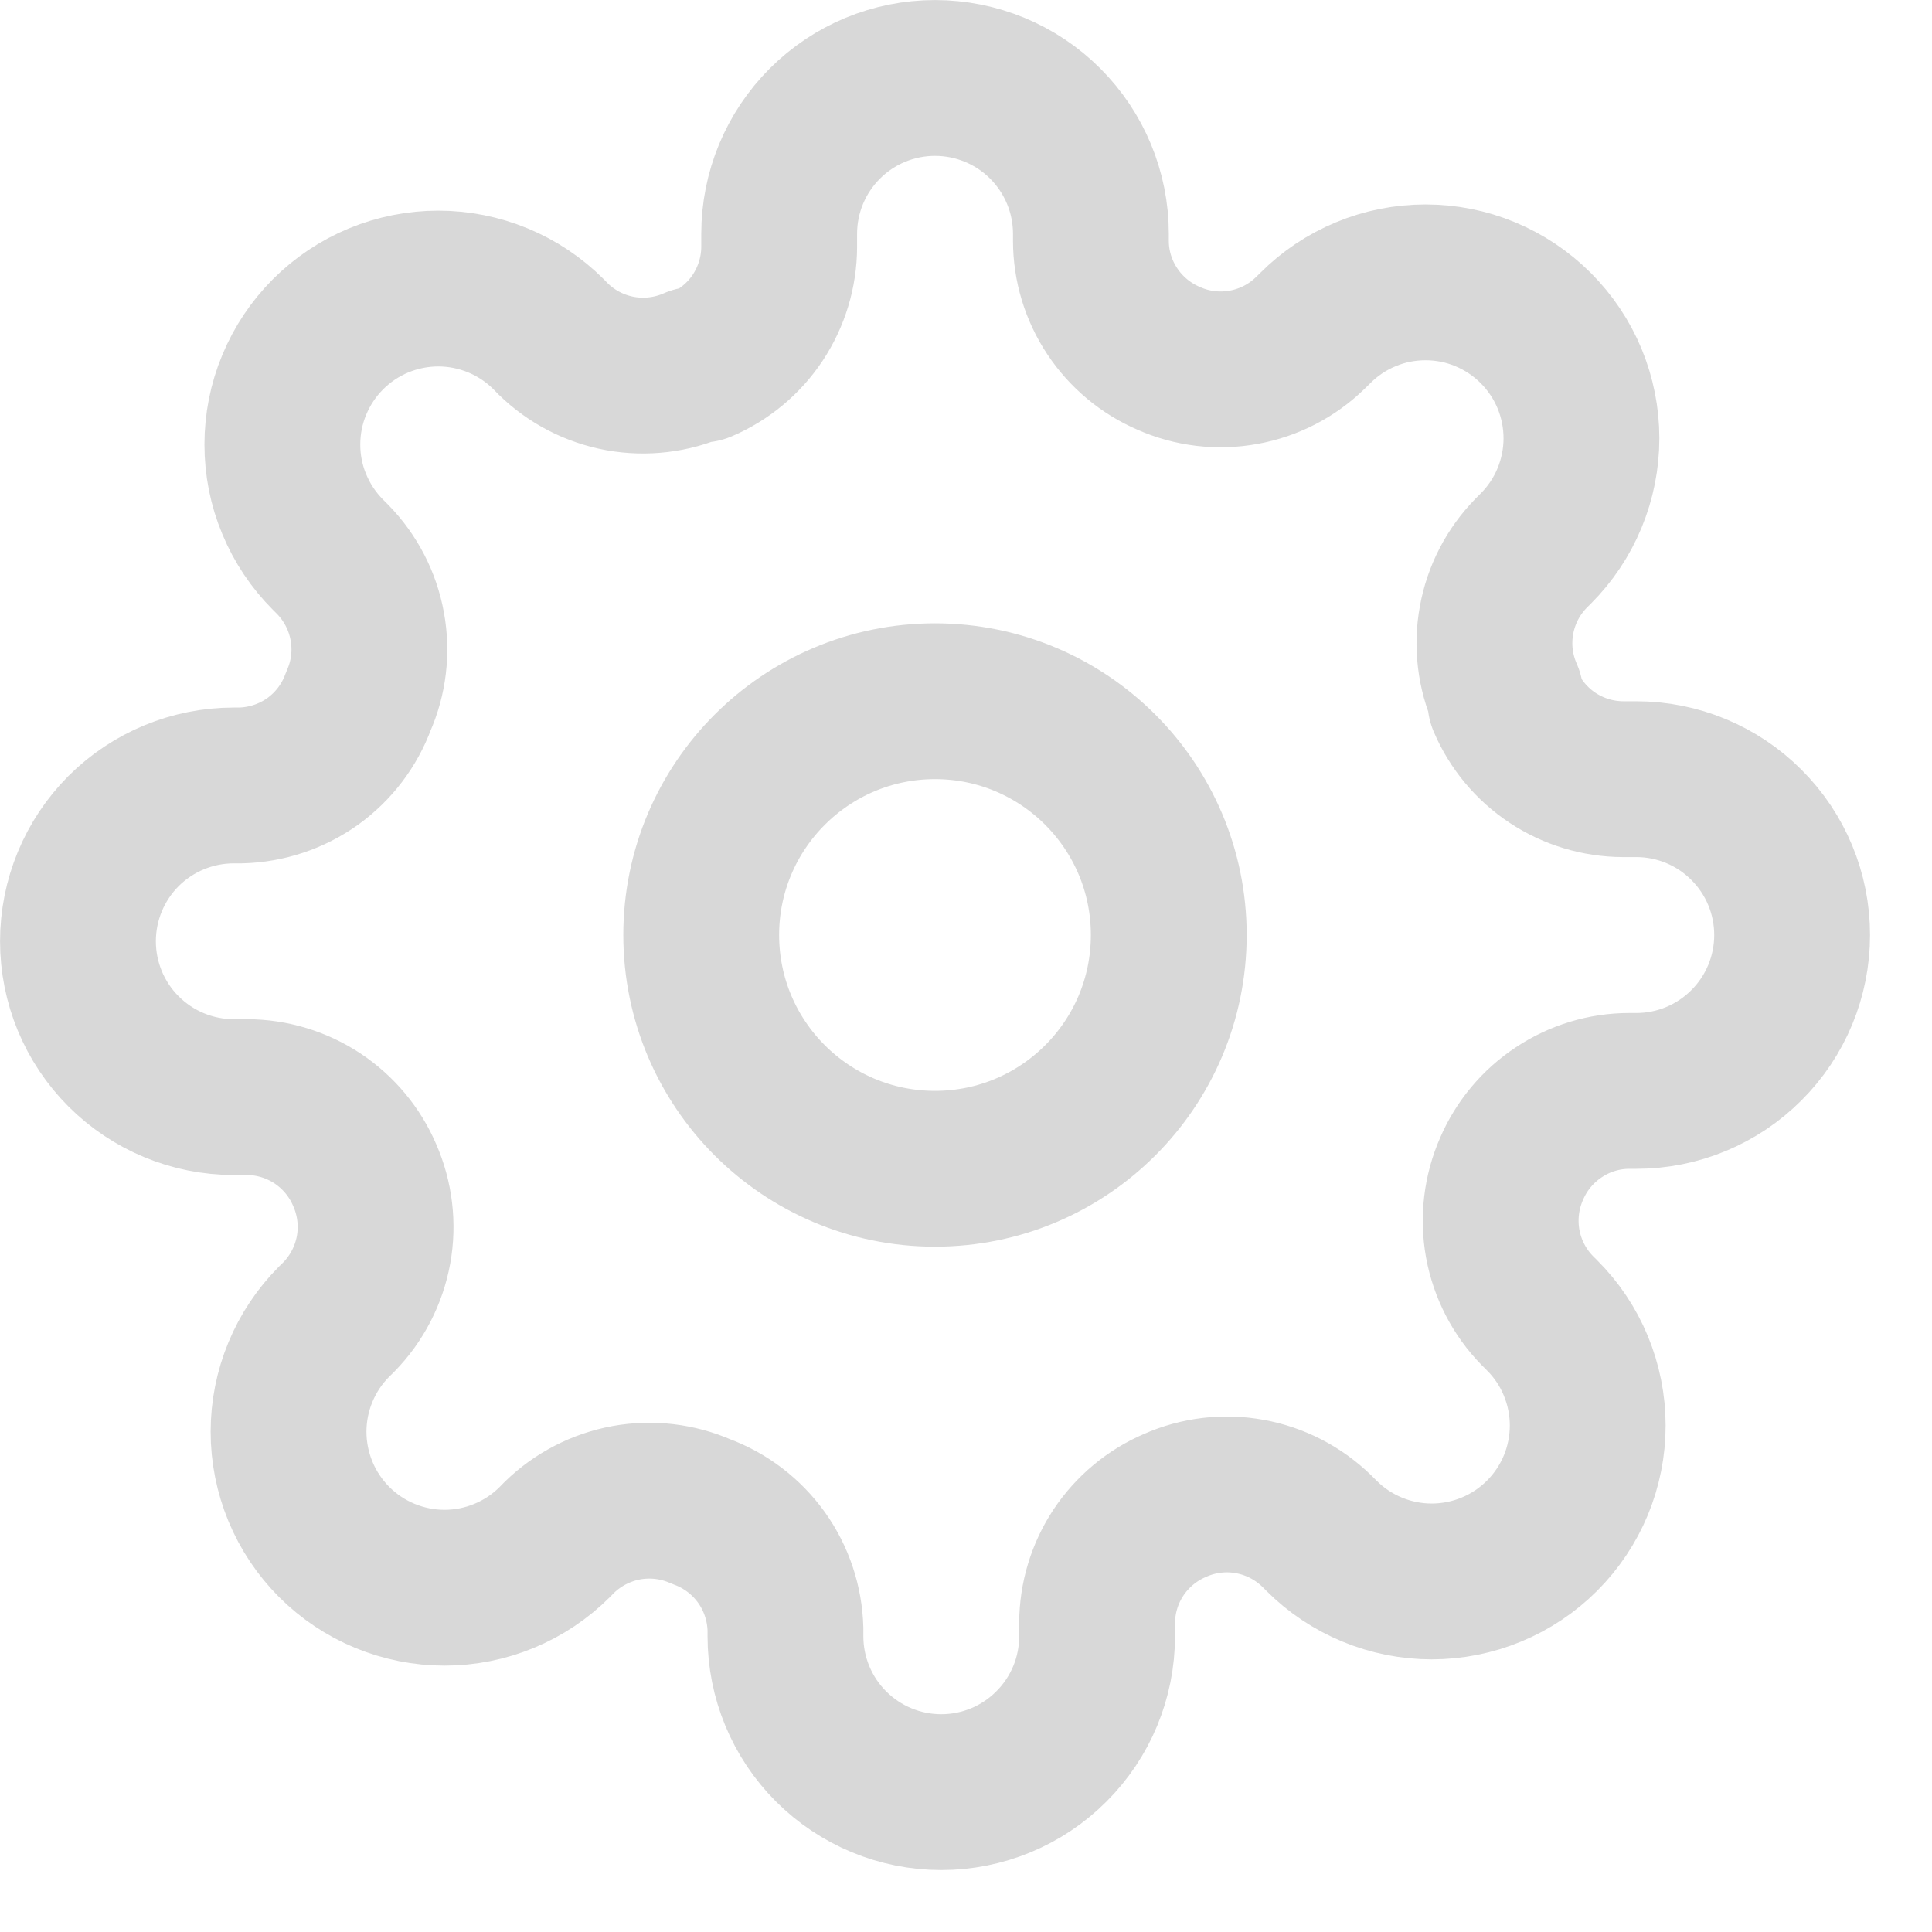 <svg width="20" height="20" viewBox="0 0 20 20" fill="none" xmlns="http://www.w3.org/2000/svg">
<path d="M9.679 12.099C11.015 12.099 12.099 11.016 12.099 9.679C12.099 8.343 11.015 7.259 9.679 7.259C8.343 7.259 7.259 8.343 7.259 9.679C7.259 11.016 8.343 12.099 9.679 12.099Z" stroke="#D8D8D8" stroke-width="1.613" stroke-linecap="round" stroke-linejoin="round"/>
<path d="M15.648 12.099C15.541 12.342 15.509 12.612 15.556 12.874C15.604 13.136 15.728 13.377 15.914 13.567L15.963 13.616C16.113 13.765 16.232 13.943 16.313 14.139C16.394 14.335 16.436 14.545 16.436 14.757C16.436 14.969 16.394 15.179 16.313 15.375C16.232 15.57 16.113 15.748 15.963 15.898C15.813 16.048 15.635 16.167 15.439 16.248C15.243 16.329 15.033 16.371 14.821 16.371C14.609 16.371 14.399 16.329 14.204 16.248C14.008 16.167 13.83 16.048 13.68 15.898L13.632 15.85C13.441 15.664 13.2 15.539 12.938 15.492C12.677 15.444 12.407 15.476 12.164 15.584C11.925 15.686 11.722 15.856 11.578 16.072C11.435 16.288 11.358 16.542 11.357 16.802V16.939C11.357 17.367 11.187 17.777 10.884 18.079C10.582 18.382 10.172 18.552 9.744 18.552C9.316 18.552 8.906 18.382 8.603 18.079C8.301 17.777 8.131 17.367 8.131 16.939V16.866C8.124 16.599 8.038 16.34 7.883 16.123C7.727 15.906 7.51 15.74 7.259 15.648C7.016 15.541 6.746 15.509 6.485 15.556C6.223 15.604 5.982 15.728 5.791 15.914L5.743 15.963C5.593 16.113 5.415 16.232 5.219 16.313C5.024 16.394 4.814 16.436 4.602 16.436C4.39 16.436 4.18 16.394 3.984 16.313C3.788 16.232 3.61 16.113 3.46 15.963C3.31 15.813 3.191 15.635 3.11 15.439C3.029 15.243 2.987 15.033 2.987 14.821C2.987 14.609 3.029 14.399 3.11 14.204C3.191 14.008 3.31 13.83 3.46 13.68L3.509 13.632C3.695 13.441 3.819 13.2 3.867 12.938C3.914 12.677 3.882 12.407 3.775 12.164C3.673 11.925 3.503 11.722 3.287 11.578C3.07 11.435 2.817 11.358 2.557 11.357H2.42C1.992 11.357 1.582 11.187 1.279 10.884C0.977 10.582 0.807 10.172 0.807 9.744C0.807 9.316 0.977 8.906 1.279 8.603C1.582 8.301 1.992 8.131 2.42 8.131H2.492C2.759 8.124 3.018 8.038 3.236 7.883C3.453 7.727 3.618 7.51 3.71 7.259C3.818 7.016 3.85 6.746 3.802 6.485C3.755 6.223 3.63 5.982 3.444 5.791L3.396 5.743C3.246 5.593 3.127 5.415 3.046 5.219C2.964 5.024 2.923 4.814 2.923 4.602C2.923 4.39 2.964 4.18 3.046 3.984C3.127 3.788 3.246 3.61 3.396 3.46C3.546 3.31 3.724 3.191 3.919 3.11C4.115 3.029 4.325 2.987 4.537 2.987C4.749 2.987 4.959 3.029 5.155 3.11C5.351 3.191 5.529 3.31 5.679 3.46L5.727 3.509C5.917 3.695 6.158 3.819 6.42 3.867C6.682 3.914 6.952 3.882 7.195 3.775H7.259C7.498 3.673 7.702 3.503 7.845 3.287C7.988 3.07 8.065 2.817 8.066 2.557V2.42C8.066 1.992 8.236 1.582 8.539 1.279C8.841 0.977 9.251 0.807 9.679 0.807C10.107 0.807 10.518 0.977 10.82 1.279C11.123 1.582 11.293 1.992 11.293 2.42V2.492C11.293 2.752 11.37 3.006 11.514 3.222C11.657 3.438 11.861 3.608 12.099 3.71C12.342 3.818 12.612 3.85 12.874 3.802C13.136 3.755 13.377 3.63 13.567 3.444L13.616 3.396C13.765 3.246 13.943 3.127 14.139 3.046C14.335 2.964 14.545 2.923 14.757 2.923C14.969 2.923 15.179 2.964 15.375 3.046C15.57 3.127 15.748 3.246 15.898 3.396C16.048 3.546 16.167 3.724 16.248 3.919C16.329 4.115 16.371 4.325 16.371 4.537C16.371 4.749 16.329 4.959 16.248 5.155C16.167 5.351 16.048 5.529 15.898 5.679L15.85 5.727C15.664 5.917 15.539 6.158 15.492 6.42C15.444 6.682 15.476 6.952 15.584 7.195V7.259C15.686 7.498 15.856 7.702 16.072 7.845C16.288 7.988 16.542 8.065 16.802 8.066H16.939C17.367 8.066 17.777 8.236 18.079 8.539C18.382 8.841 18.552 9.251 18.552 9.679C18.552 10.107 18.382 10.518 18.079 10.82C17.777 11.123 17.367 11.293 16.939 11.293H16.866C16.607 11.293 16.353 11.37 16.137 11.514C15.92 11.657 15.75 11.861 15.648 12.099V12.099Z" stroke="#D8D8D8" stroke-width="1.613" stroke-linecap="round" stroke-linejoin="round"/>
</svg>
